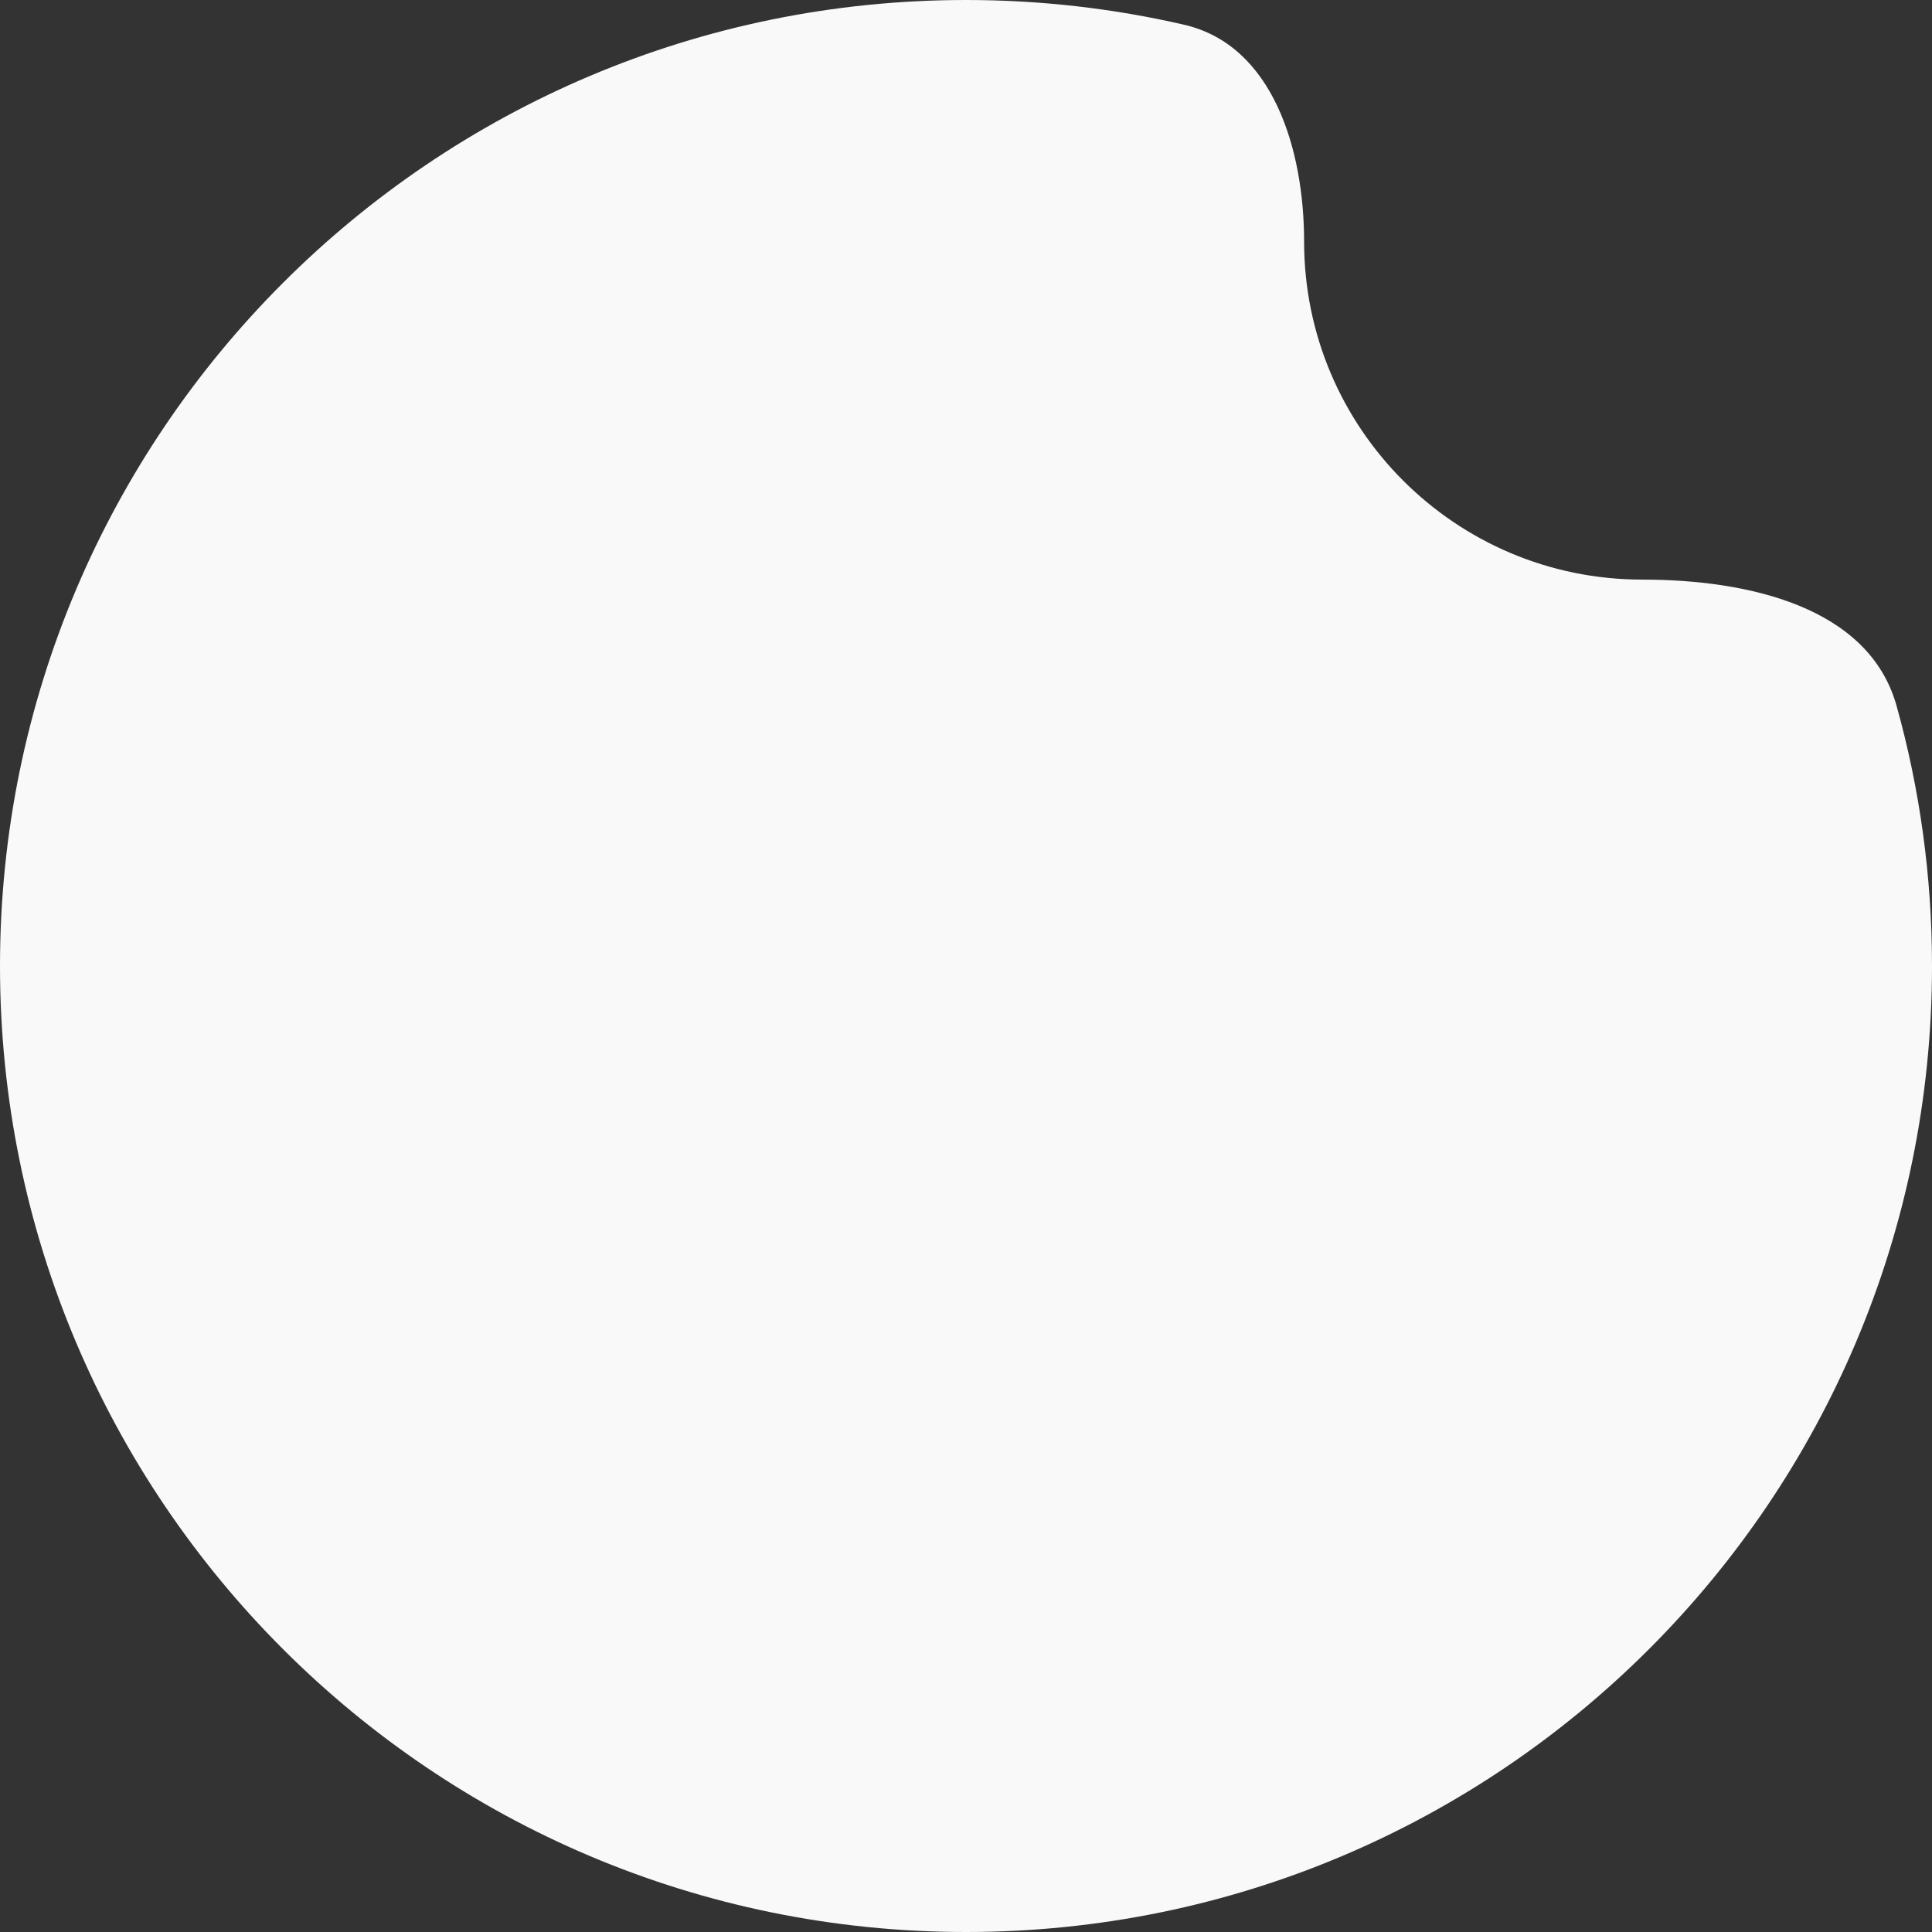 <svg width="40" height="40" viewBox="0 0 40 40" fill="none" xmlns="http://www.w3.org/2000/svg">
    <rect x="0" y="0" width="40" height="40" fill="#333333" stroke="none"/>
    <path fill-rule="evenodd" clip-rule="evenodd"
        d="M39.267 14.615C38.689 12.543 36.152 12 34 12C30.134 12 27 8.866 27 5C27 3.106 26.36 0.937 24.515 0.512C23.064 0.177 21.553 0 20 0C8.954 0 0 8.954 0 20C0 31.046 8.954 40 20 40C31.046 40 40 31.046 40 20C40 18.134 39.745 16.328 39.267 14.615Z"
        fill="#F9F9F9" />
</svg>